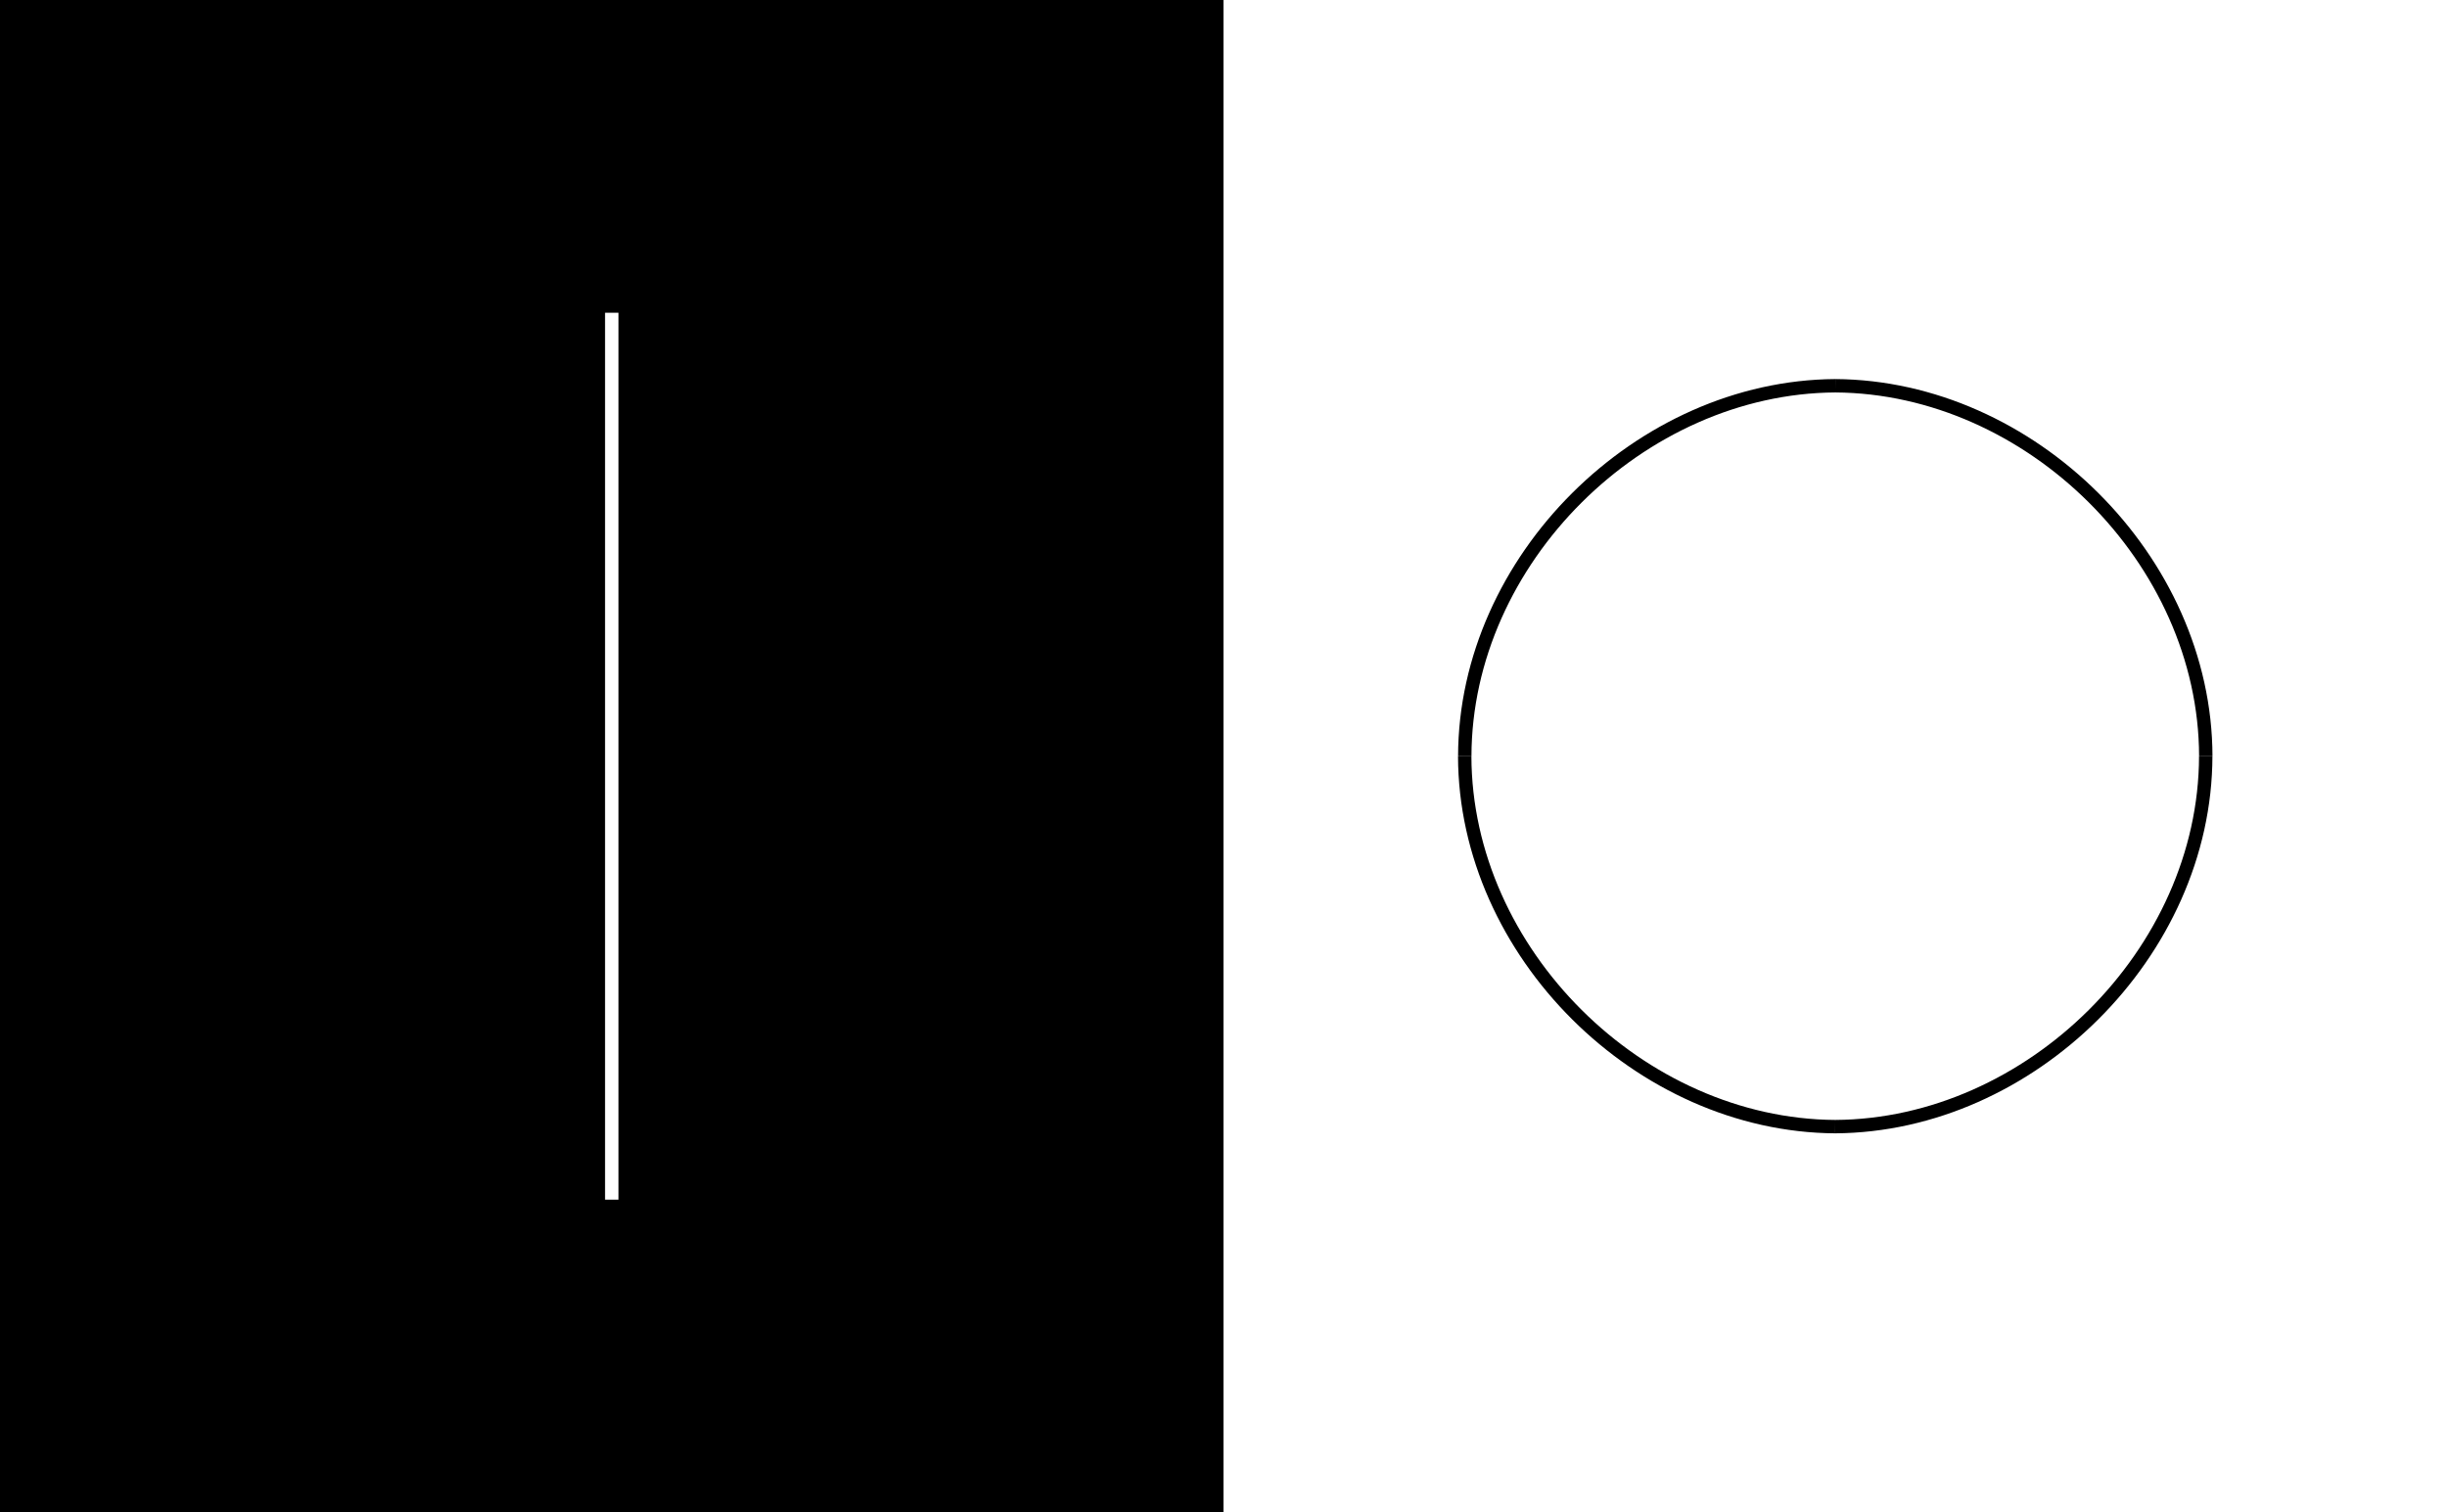 <svg xmlns="http://www.w3.org/2000/svg" xmlns:svg="http://www.w3.org/2000/svg" id="svg2" width="1828" height="1130" version="1.1"><rect width="100%" height="100%" fill="#808080" stroke="none"/><g id="layer1" transform="translate(0,77.638)"><rect id="rect2987" width="914" height="1130" x="0" y="-77.638" fill="#000" fill-opacity="1" stroke="none"/><rect id="rect2987-1" width="914" height="1130" x="914" y="-77.638" fill="#fff" fill-opacity="1" stroke="none"/><path id="path3802" fill="#fff" stroke="#fff" stroke-dasharray="none" stroke-linecap="butt" stroke-linejoin="miter" stroke-miterlimit="4" stroke-opacity="1" stroke-width="10" d="m 457,156.032 0,662.66"/><g id="g3861" transform="translate(1.25,10.794)"><g id="g3833"><path id="path3804" fill="none" stroke="#000" stroke-dasharray="none" stroke-linecap="butt" stroke-linejoin="miter" stroke-miterlimit="4" stroke-opacity="1" stroke-width="10" d="m 1092.985,554.213 c 0.28,-146.906 131.045,-275.892 276.782,-276.782" transform="translate(0,-77.638)"/><path id="path3804-0" fill="none" stroke="#000" stroke-dasharray="none" stroke-linecap="butt" stroke-linejoin="miter" stroke-miterlimit="4" stroke-opacity="1" stroke-width="10" d="M 1646.549,476.575 C 1646.269,329.669 1515.503,200.683 1369.767,199.793"/></g><g id="g3833-9" transform="matrix(1,0,0,-1,-0.035,953.136)"><path id="path3804-4" fill="none" stroke="#000" stroke-dasharray="none" stroke-linecap="butt" stroke-linejoin="miter" stroke-miterlimit="4" stroke-opacity="1" stroke-width="10" d="m 1092.985,554.213 c 0.28,-146.906 131.045,-275.892 276.782,-276.782" transform="translate(0,-77.638)"/><path id="path3804-0-8" fill="none" stroke="#000" stroke-dasharray="none" stroke-linecap="butt" stroke-linejoin="miter" stroke-miterlimit="4" stroke-opacity="1" stroke-width="10" d="M 1646.549,476.575 C 1646.269,329.669 1515.503,200.683 1369.767,199.793"/></g></g></g></svg>